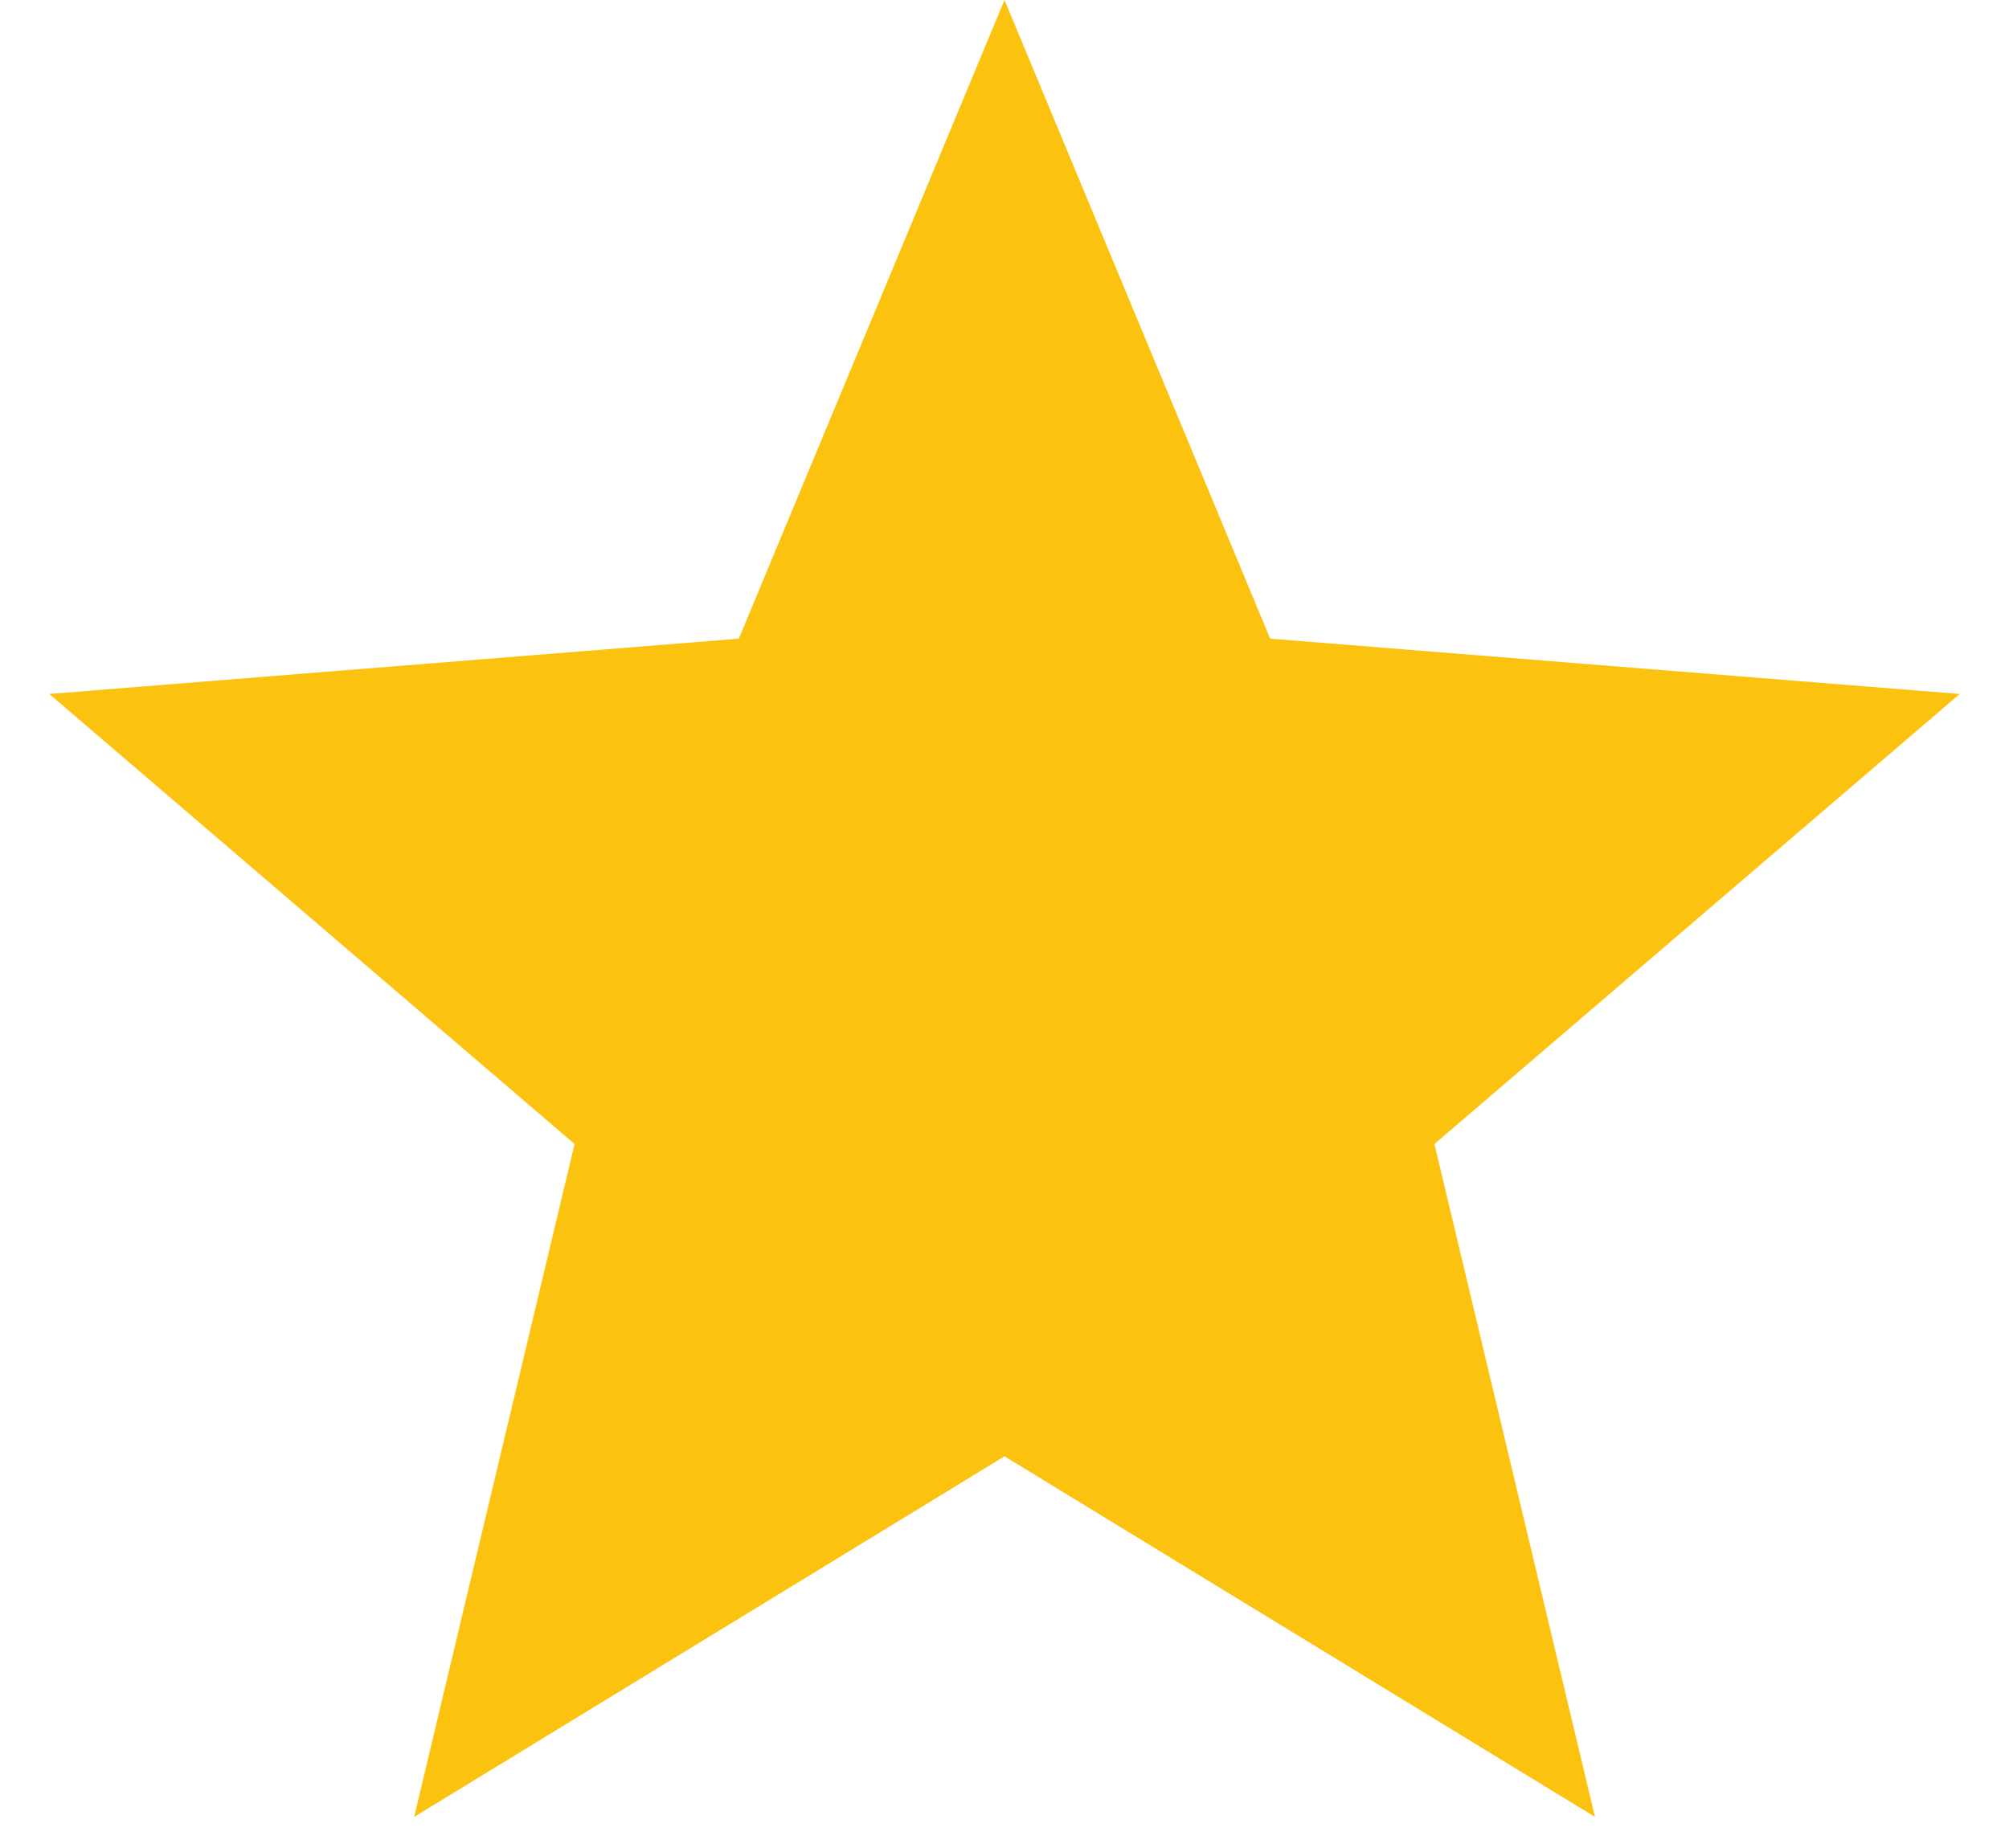 <svg width="25" height="23" viewBox="0 0 25 23" fill="none" xmlns="http://www.w3.org/2000/svg">
<path d="M12.5 3.906L14.421 8.525L14.773 9.371L15.686 9.444L20.673 9.844L16.874 13.099L16.178 13.695L16.391 14.586L17.552 19.453L13.282 16.845L12.5 16.367L11.718 16.845L7.449 19.453L8.609 14.586L8.822 13.695L8.126 13.099L4.327 9.844L9.314 9.444L10.227 9.371L10.579 8.525L12.5 3.906Z" fill="#FBC20F" stroke="#FBC20F" stroke-width="3"/>
</svg>
